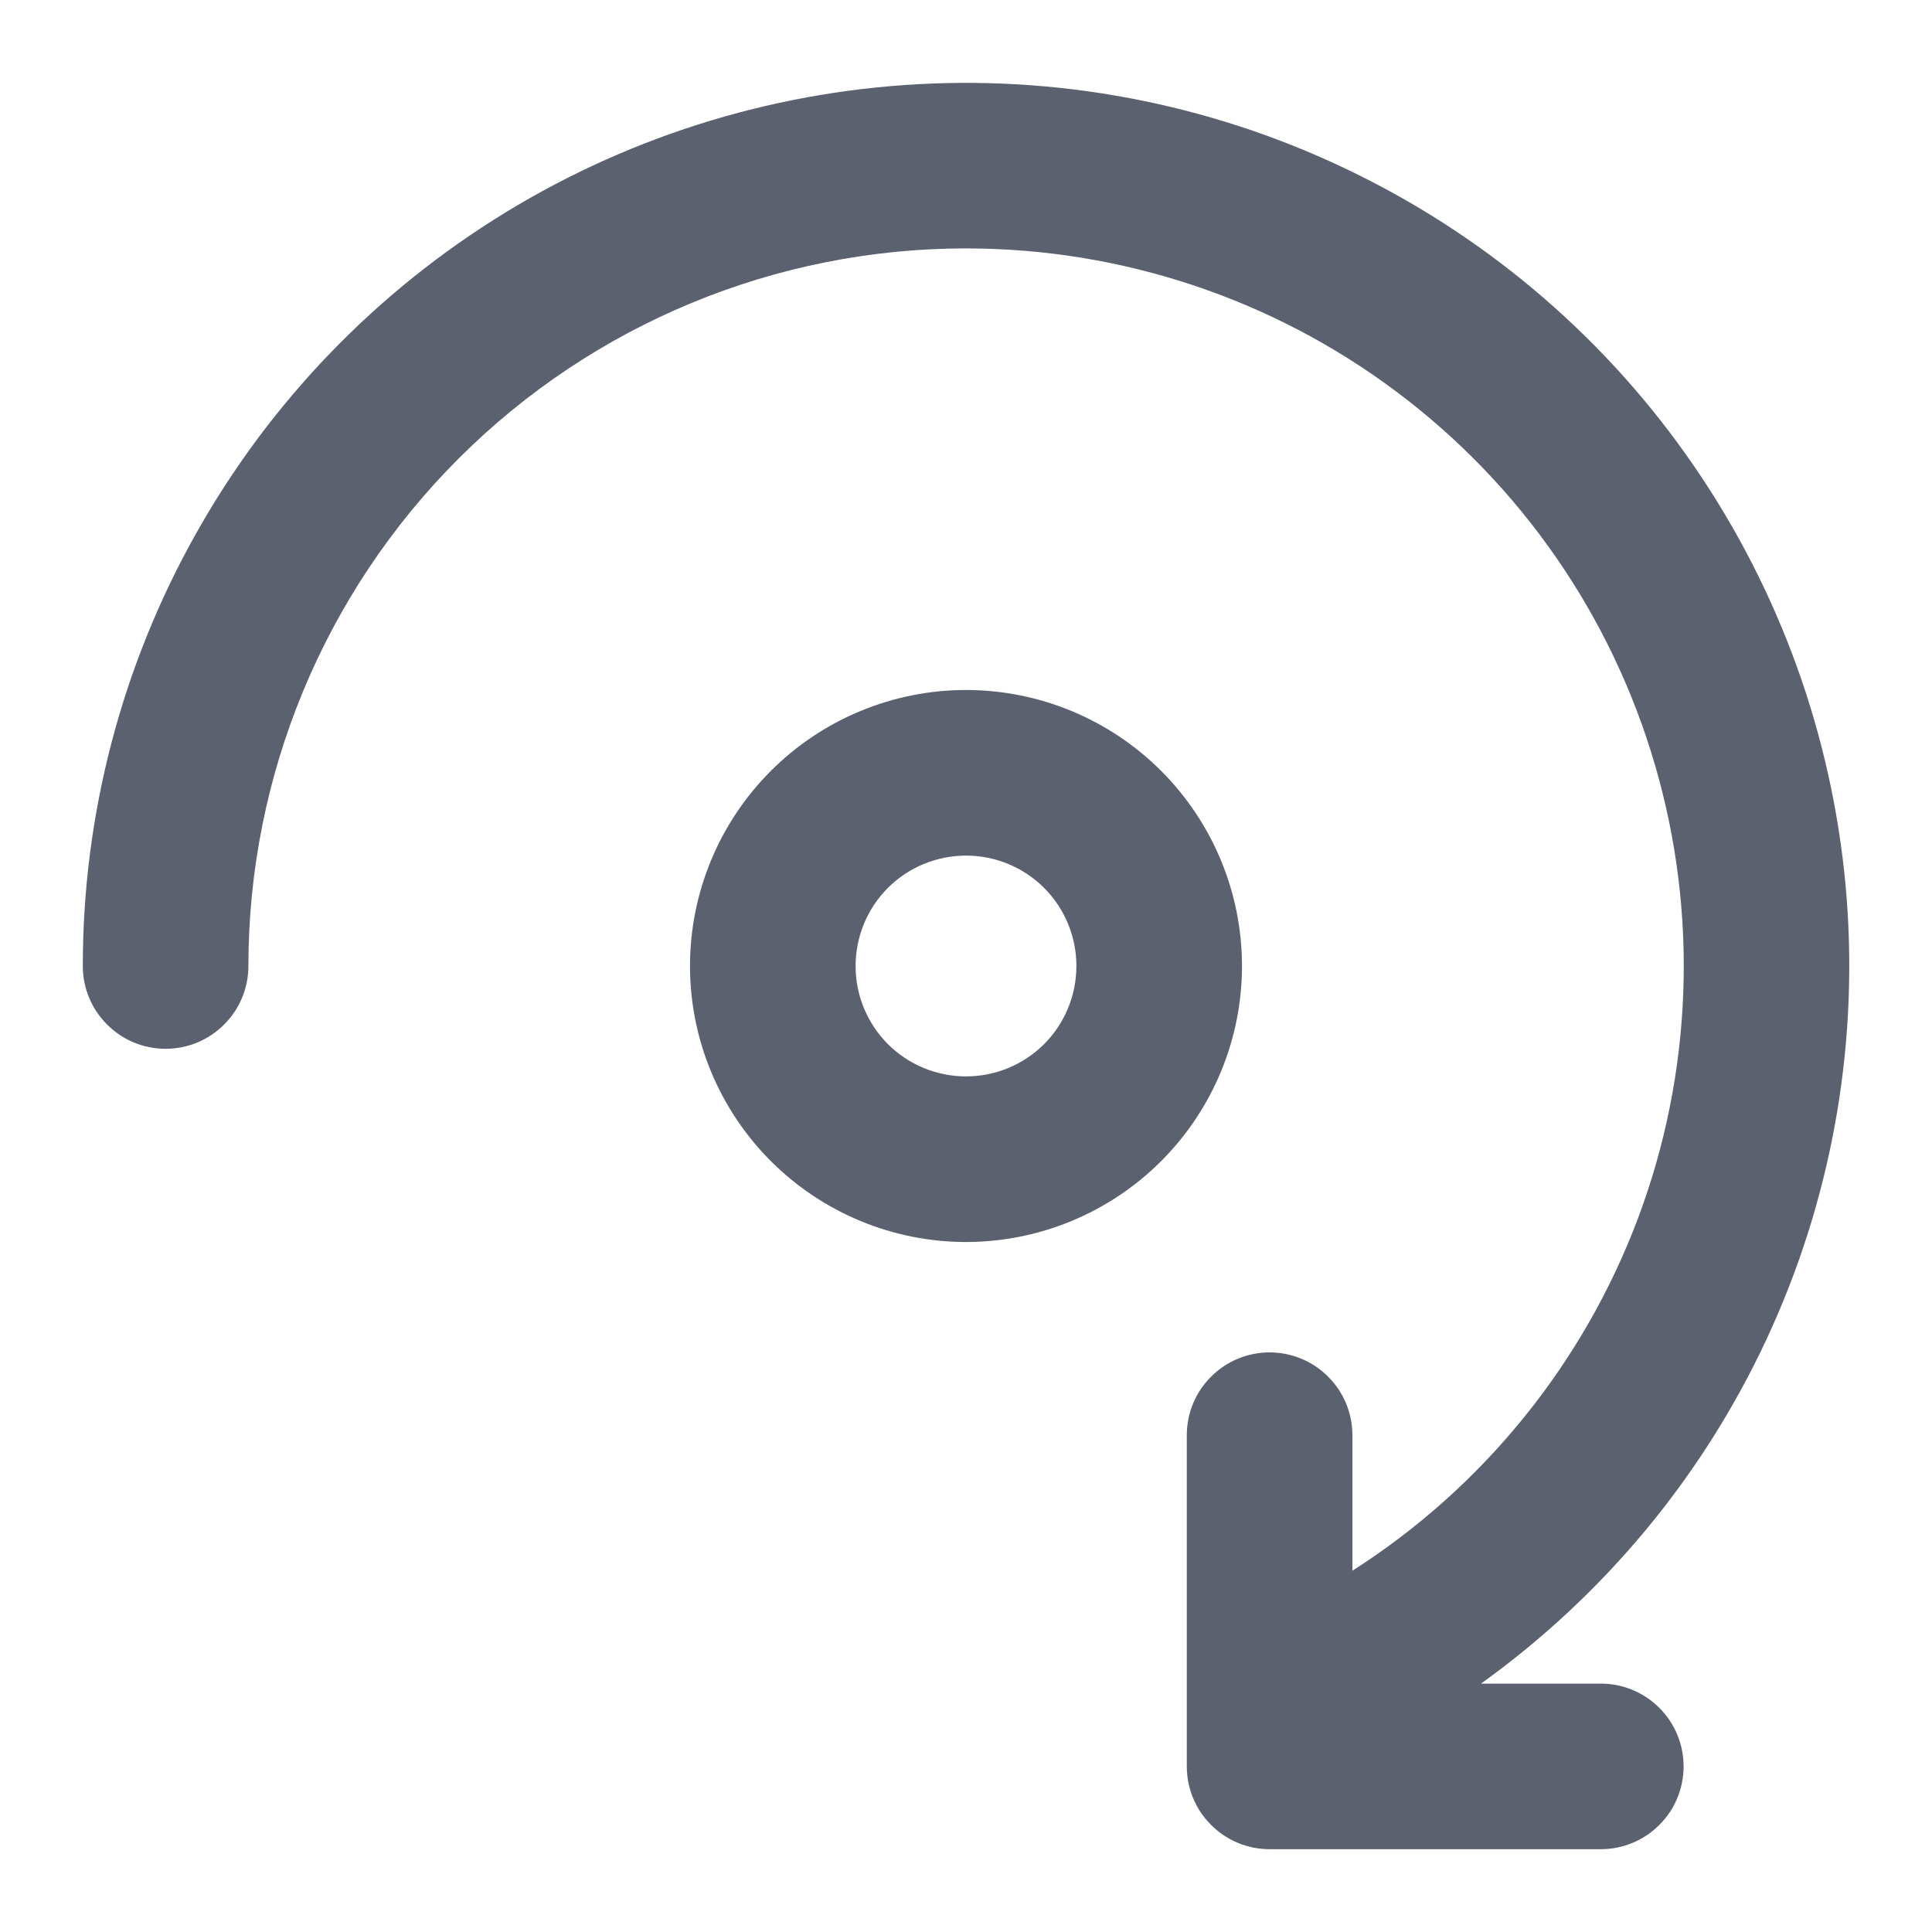 <svg width="14" height="14" viewBox="0 0 14 14" fill="none" xmlns="http://www.w3.org/2000/svg">
    <path d="M7 1.8C5.621 1.8 4.298 2.348 3.323 3.323C2.348 4.298 1.8 5.621 1.8 7C1.8 7.159 1.737 7.312 1.624 7.424C1.512 7.537 1.359 7.6 1.2 7.6C1.041 7.6 0.888 7.537 0.776 7.424C0.663 7.312 0.6 7.159 0.6 7C0.6 5.903 0.882 4.825 1.419 3.869C1.955 2.913 2.729 2.11 3.664 1.539C4.6 0.967 5.667 0.646 6.763 0.605C7.859 0.564 8.947 0.806 9.922 1.307C10.898 1.807 11.729 2.55 12.334 3.464C12.94 4.378 13.301 5.433 13.383 6.526C13.464 7.62 13.263 8.716 12.799 9.709C12.335 10.703 11.623 11.56 10.732 12.2H11.6C11.759 12.2 11.912 12.263 12.024 12.376C12.137 12.488 12.2 12.641 12.2 12.8C12.2 12.959 12.137 13.112 12.024 13.224C11.912 13.337 11.759 13.4 11.6 13.4H9.2C9.041 13.4 8.888 13.337 8.776 13.224C8.663 13.112 8.6 12.959 8.6 12.8V10.4C8.6 10.241 8.663 10.088 8.776 9.976C8.888 9.863 9.041 9.8 9.2 9.8C9.359 9.8 9.512 9.863 9.624 9.976C9.737 10.088 9.8 10.241 9.8 10.4V11.382C10.748 10.777 11.474 9.88 11.87 8.827C12.265 7.774 12.308 6.621 11.992 5.541C11.677 4.462 11.02 3.513 10.12 2.839C9.22 2.164 8.125 1.8 7 1.8Z"
          fill="#5B616E"/>
    <path d="M9 7C9 7.53 8.789 8.039 8.414 8.414C8.039 8.789 7.53 9 7 9C6.47 9 5.961 8.789 5.586 8.414C5.211 8.039 5 7.53 5 7C5 6.47 5.211 5.961 5.586 5.586C5.961 5.211 6.47 5 7 5C7.53 5 8.039 5.211 8.414 5.586C8.789 5.961 9 6.47 9 7ZM7.8 7C7.8 6.788 7.716 6.584 7.566 6.434C7.416 6.284 7.212 6.2 7 6.2C6.788 6.2 6.584 6.284 6.434 6.434C6.284 6.584 6.2 6.788 6.2 7C6.2 7.212 6.284 7.416 6.434 7.566C6.584 7.716 6.788 7.8 7 7.8C7.212 7.8 7.416 7.716 7.566 7.566C7.716 7.416 7.8 7.212 7.8 7Z"
          fill="#5B616E"/>
</svg>

